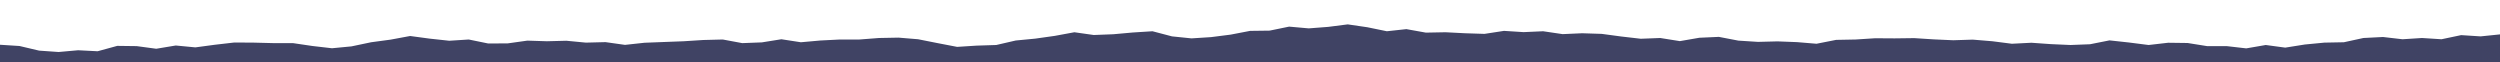 <svg xmlns="http://www.w3.org/2000/svg" preserveAspectRatio="none" viewBox="0 0 2000 50"><path fill="rgb(64, 67, 100)" d="M0 35.8l15.6 1 15.7 3.7 15.6 1.1 15.6-1.4 15.6.8 15.7-4.3 15.6.2L125 39l15.6-2.6 15.7 1.5 15.6-2.1 15.6-1.8 15.6.1 15.7.4h15.6l15.6 2.3 15.6 1.8 15.6-1.5 15.7-3.3 15.6-2.1 15.6-2.9 15.6 2.1 15.7 1.7 15.6-1 15.6 3.2 15.6-.1 15.7-2.2 15.6.5 15.6-.4 15.6 1.5 15.7-.4 15.6 2.2 15.6-1.7 15.6-.6L547 33l15.6-1 15.6-.4 15.6 2.9 15.7-.6 15.6-2.5 15.6 2.4 15.6-1.4 15.7-.8h15.6l15.6-1.2 15.6-.3 15.7 1.3 15.6 3.1 15.6 3 15.6-1L797 36l15.6-3.6 15.6-1.5 15.6-2.2 15.7-2.9L875 28l15.6-.6 15.6-1.4L922 25l15.6 4.1 15.6 1.6 15.6-1 15.7-2 15.6-3 15.6-.2 15.6-3.2 15.7 1.4 15.6-1.2 15.6-2 15.7 2.3 15.6 3.2 15.6-1.7 15.6 2.8 15.7-.3 15.6.8 15.6.5 15.6-2.4 15.7 1 15.6-.7 15.6 2.3 15.6-.7 15.7.5 15.6 2.1 15.6 1.8 15.6-.6 15.7 2.5 15.6-2.7 15.6-.7 15.6 3 15.7 1 15.6-.4 15.6.6 15.6 1.3 15.7-3.1 15.6-.3 15.6-1 15.6.1 15.7-.2 15.6 1 15.6.7 15.6-.5 15.7 1.3 15.6 2 15.6-.8 15.6 1.1 15.7.7 15.6-.6 15.6-3.1 15.6 1.7 15.7 2 15.6-1.8 15.6.2 15.6 2.5h15.7l15.6 1.8 15.6-2.7 15.6 2.1 15.7-2.5 15.6-1.5 15.6-.3 15.6-3.4 15.7-.8 15.6 1.8 15.6-1 15.6 1 15.7-3.3 15.6 1 15.6-1.6V50H0z"></path></svg>

